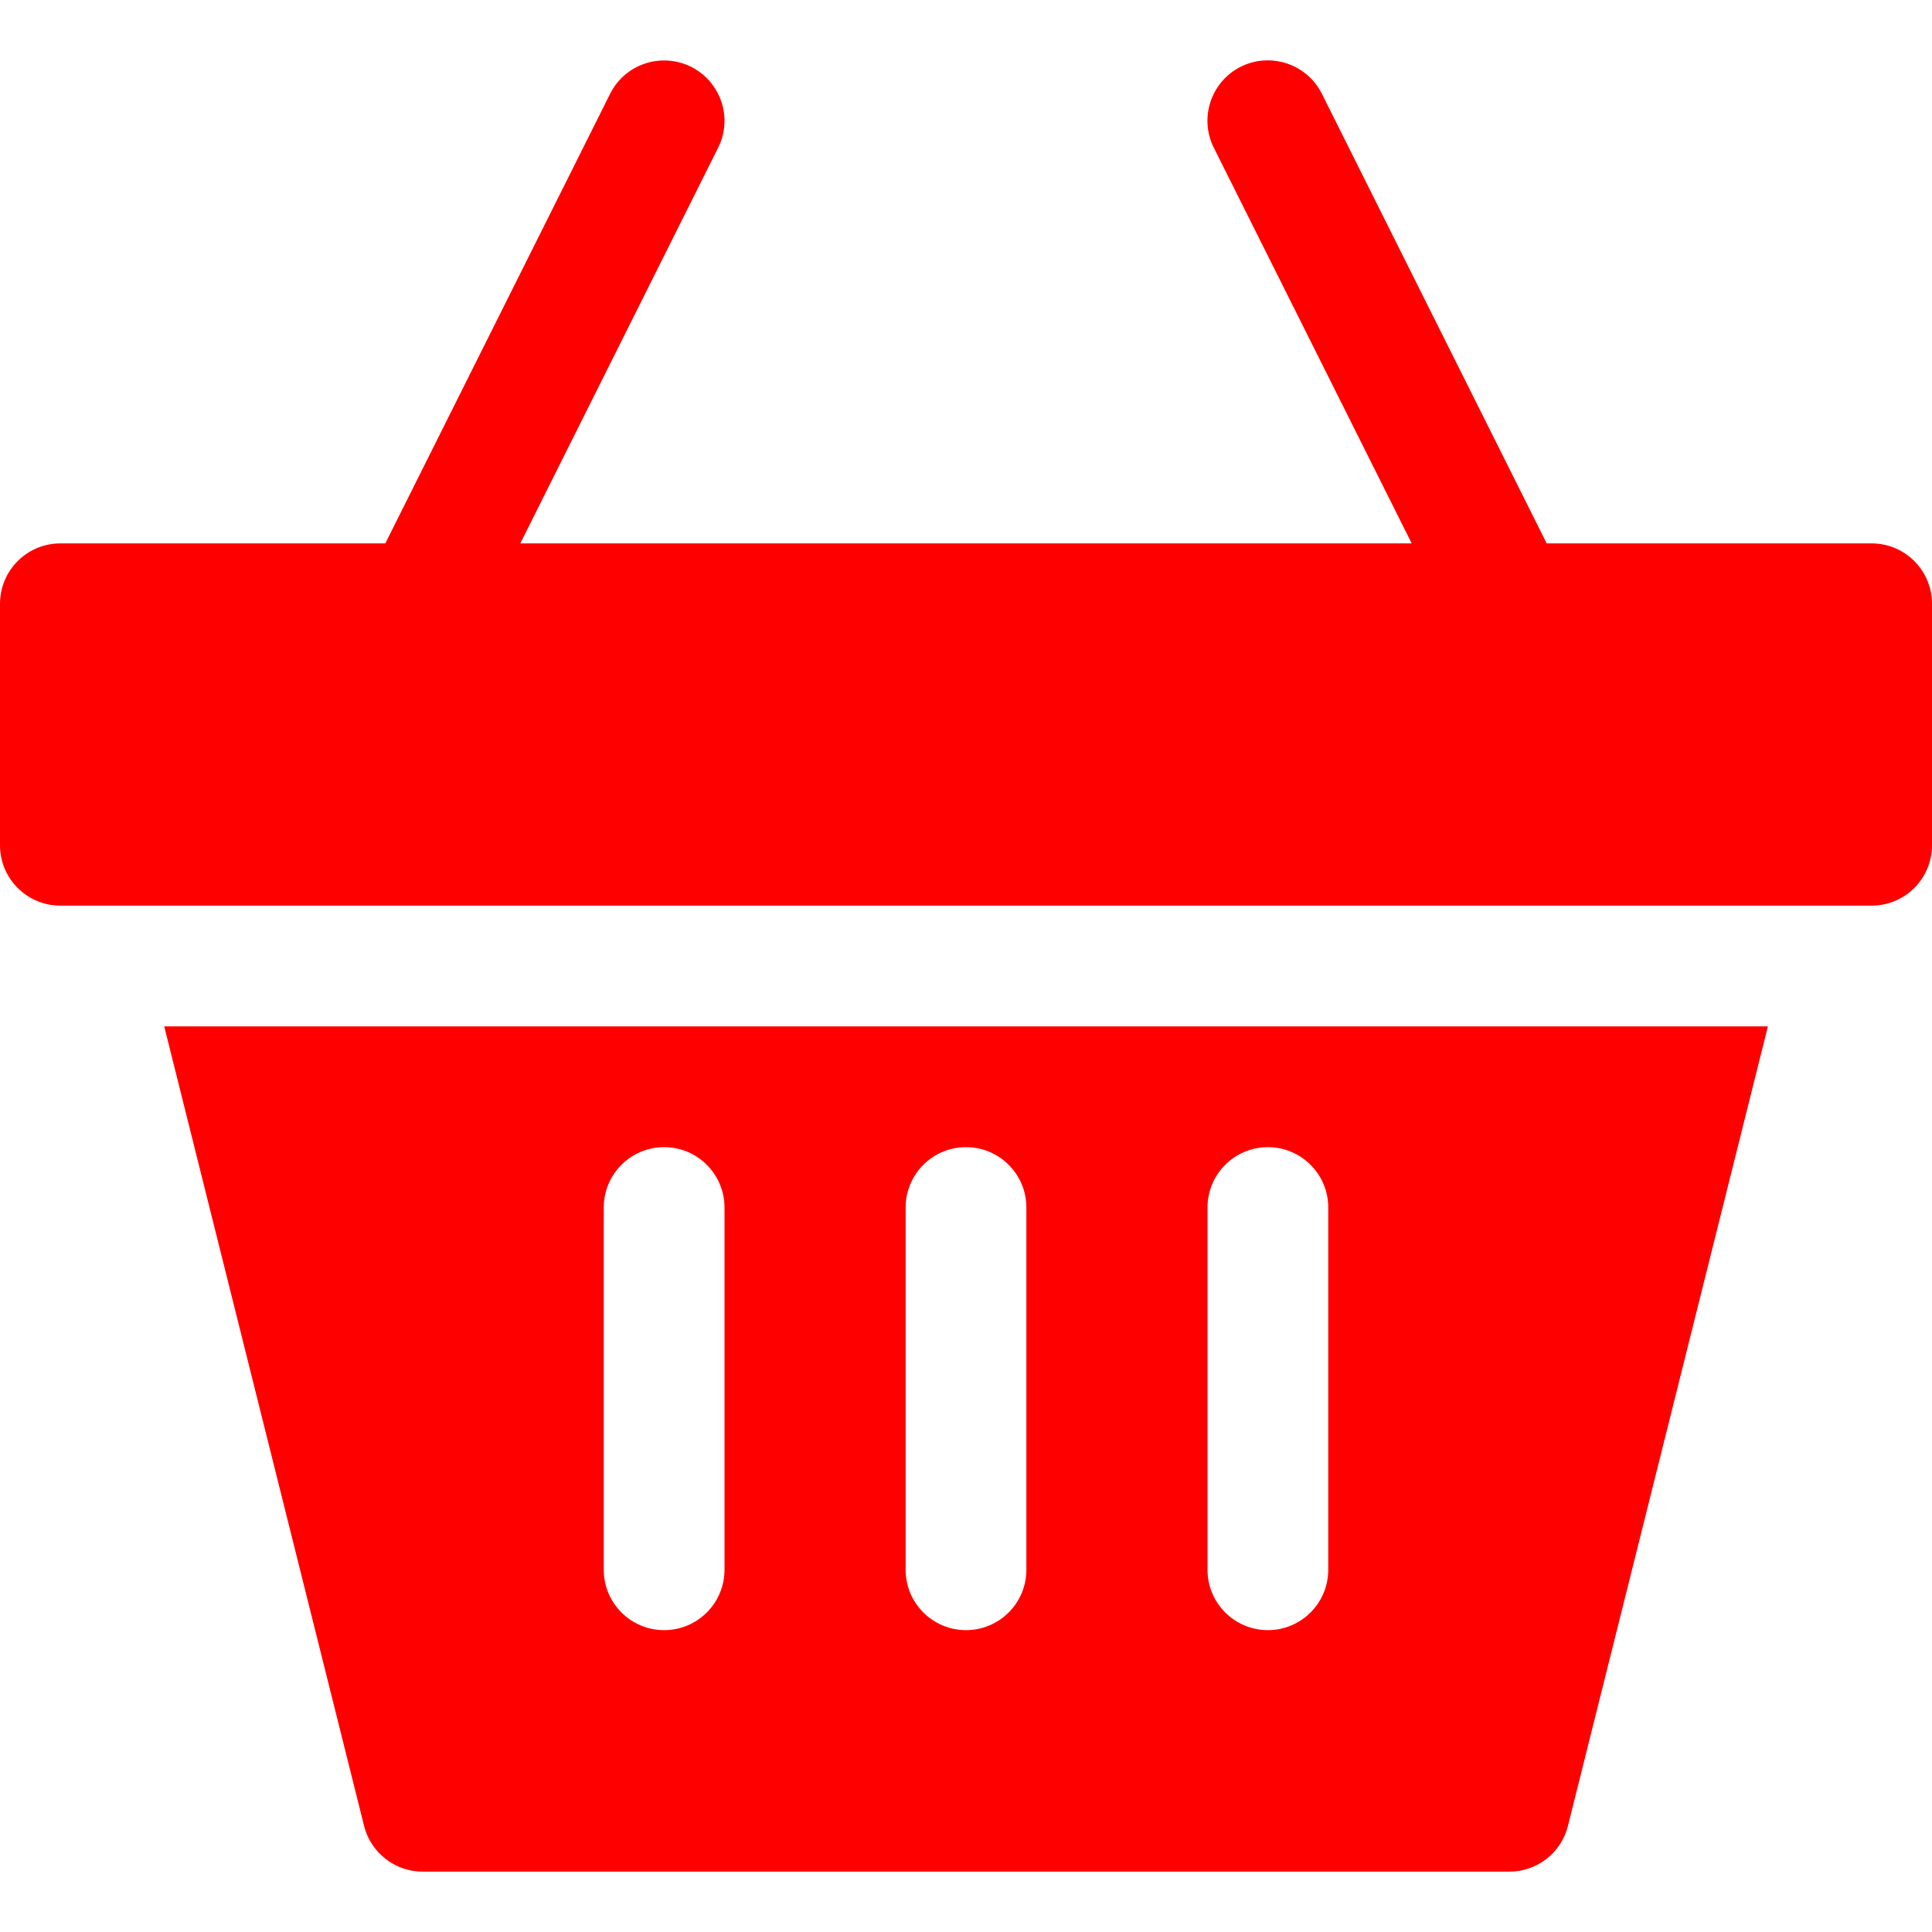 <?xml version="1.0" encoding="iso-8859-1"?>
<!-- Generator: Adobe Illustrator 19.0.0, SVG Export Plug-In . SVG Version: 6.00 Build 0)  -->
<svg fill="red" version="1.1" id="Capa_1" xmlns="http://www.w3.org/2000/svg" xmlns:xlink="http://www.w3.org/1999/xlink" x="0px" y="0px"
	 viewBox="0 0 512 512" style="enable-background:new 0 0 512 512;" xml:space="preserve">
<g>
	<g>
		<path d="M496,144.003h-86.112L350.304,24.835c-3.968-7.904-13.568-11.072-21.472-7.168c-7.904,3.968-11.104,13.568-7.168,21.472
			l52.448,104.864H137.888l52.416-104.832c3.968-7.904,0.736-17.504-7.168-21.472c-7.904-3.904-17.472-0.768-21.44,7.136
			l-59.584,119.168H16c-8.832,0-16,7.168-16,16v64c0,8.832,7.168,16,16,16h480c8.832,0,16-7.168,16-16v-64
			C512,151.171,504.832,144.003,496,144.003z"/>
	</g>
</g>
<g>
	<g>
		<path d="M43.52,272.003l52.96,211.872c1.792,7.136,8.192,12.128,15.52,12.128h288c7.328,0,13.76-4.992,15.52-12.128
			l52.992-211.872H43.52z M192,416.003c0,8.832-7.168,16-16,16c-8.832,0-16-7.168-16-16v-96c0-8.832,7.168-16,16-16
			c8.832,0,16,7.168,16,16V416.003z M272,416.003c0,8.832-7.168,16-16,16c-8.832,0-16-7.168-16-16v-96c0-8.832,7.168-16,16-16
			c8.832,0,16,7.168,16,16V416.003z M352,416.003c0,8.832-7.168,16-16,16c-8.832,0-16-7.168-16-16v-96c0-8.832,7.168-16,16-16
			c8.832,0,16,7.168,16,16V416.003z"/>
	</g>
</g>
<g>
</g>
<g>
</g>
<g>
</g>
<g>
</g>
<g>
</g>
<g>
</g>
<g>
</g>
<g>
</g>
<g>
</g>
<g>
</g>
<g>
</g>
<g>
</g>
<g>
</g>
<g>
</g>
<g>
</g>
</svg>

